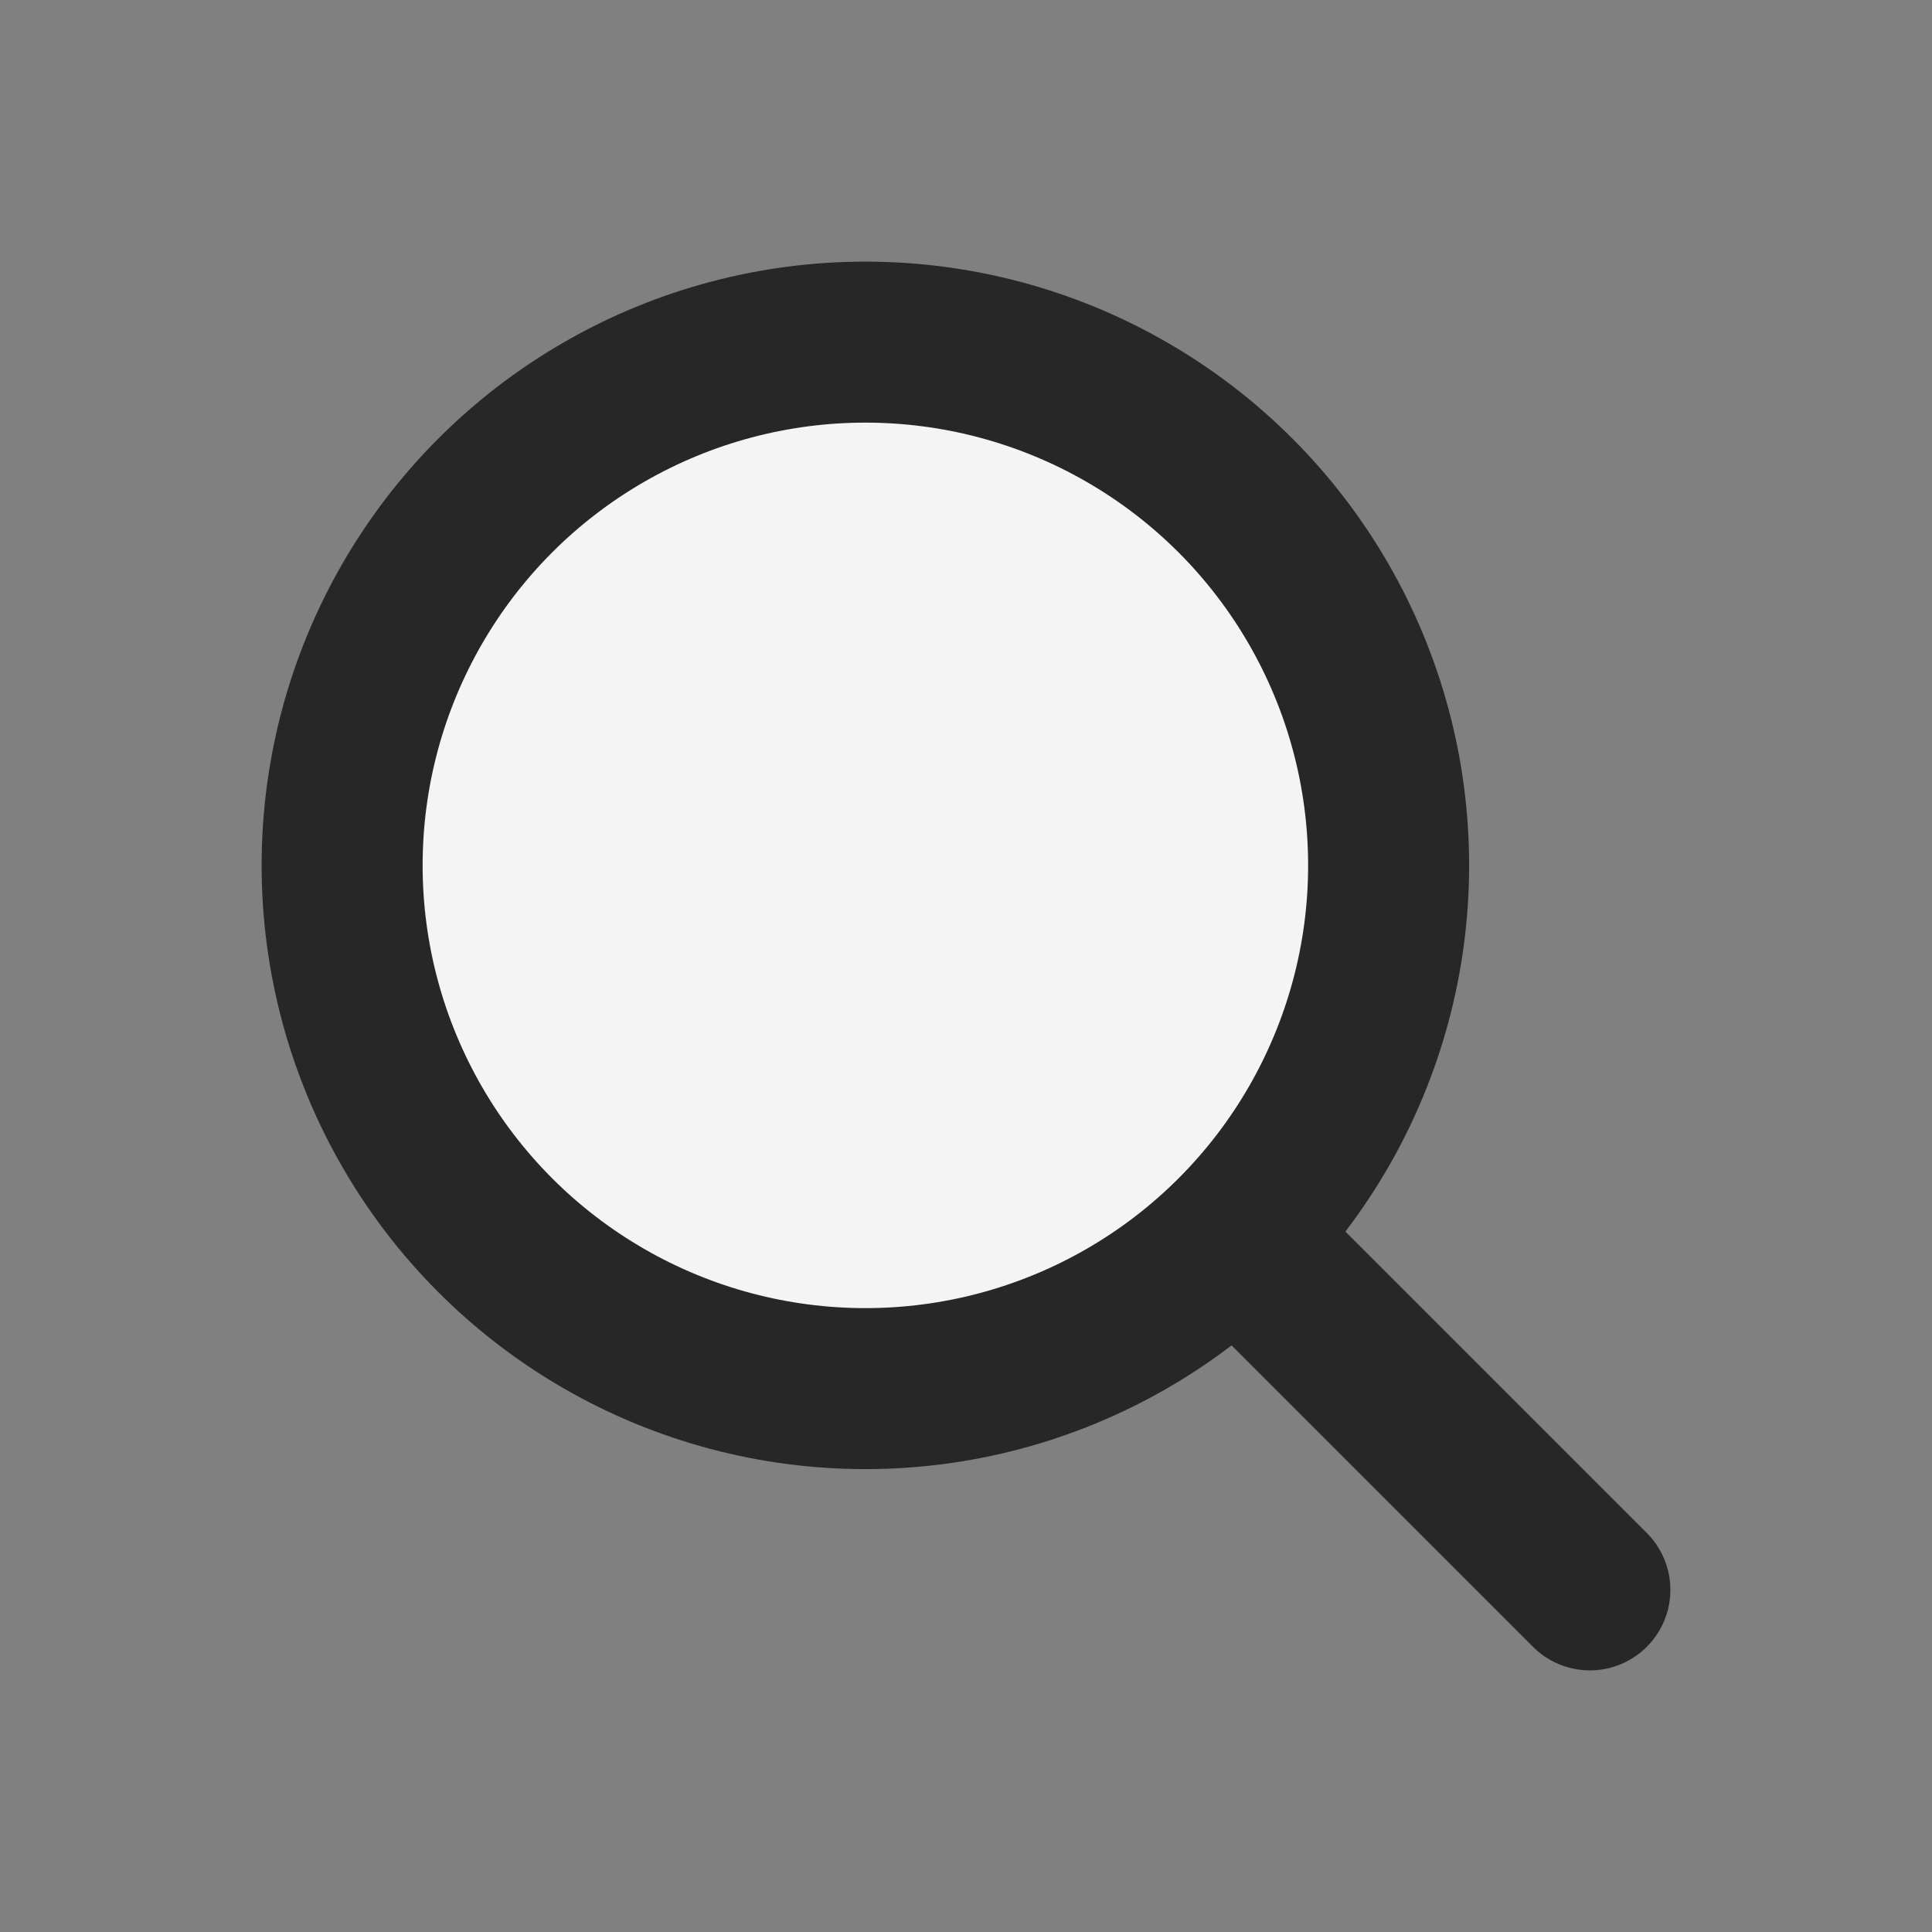 <svg width="24" height="24" viewBox="0 0 24 24" fill="none" xmlns="http://www.w3.org/2000/svg">
<rect x="0" y="0" width="24" height="24" fill="#808080" stroke="none"/>
<path d="M19.75 19.75L14.75 14.75" stroke="#272727" stroke-width="2" stroke-linecap="round"/>
<circle cx="10.75" cy="10.75" r="6.5" fill="#F4F4F4" stroke="#272727" stroke-width="2"/>
</svg>
